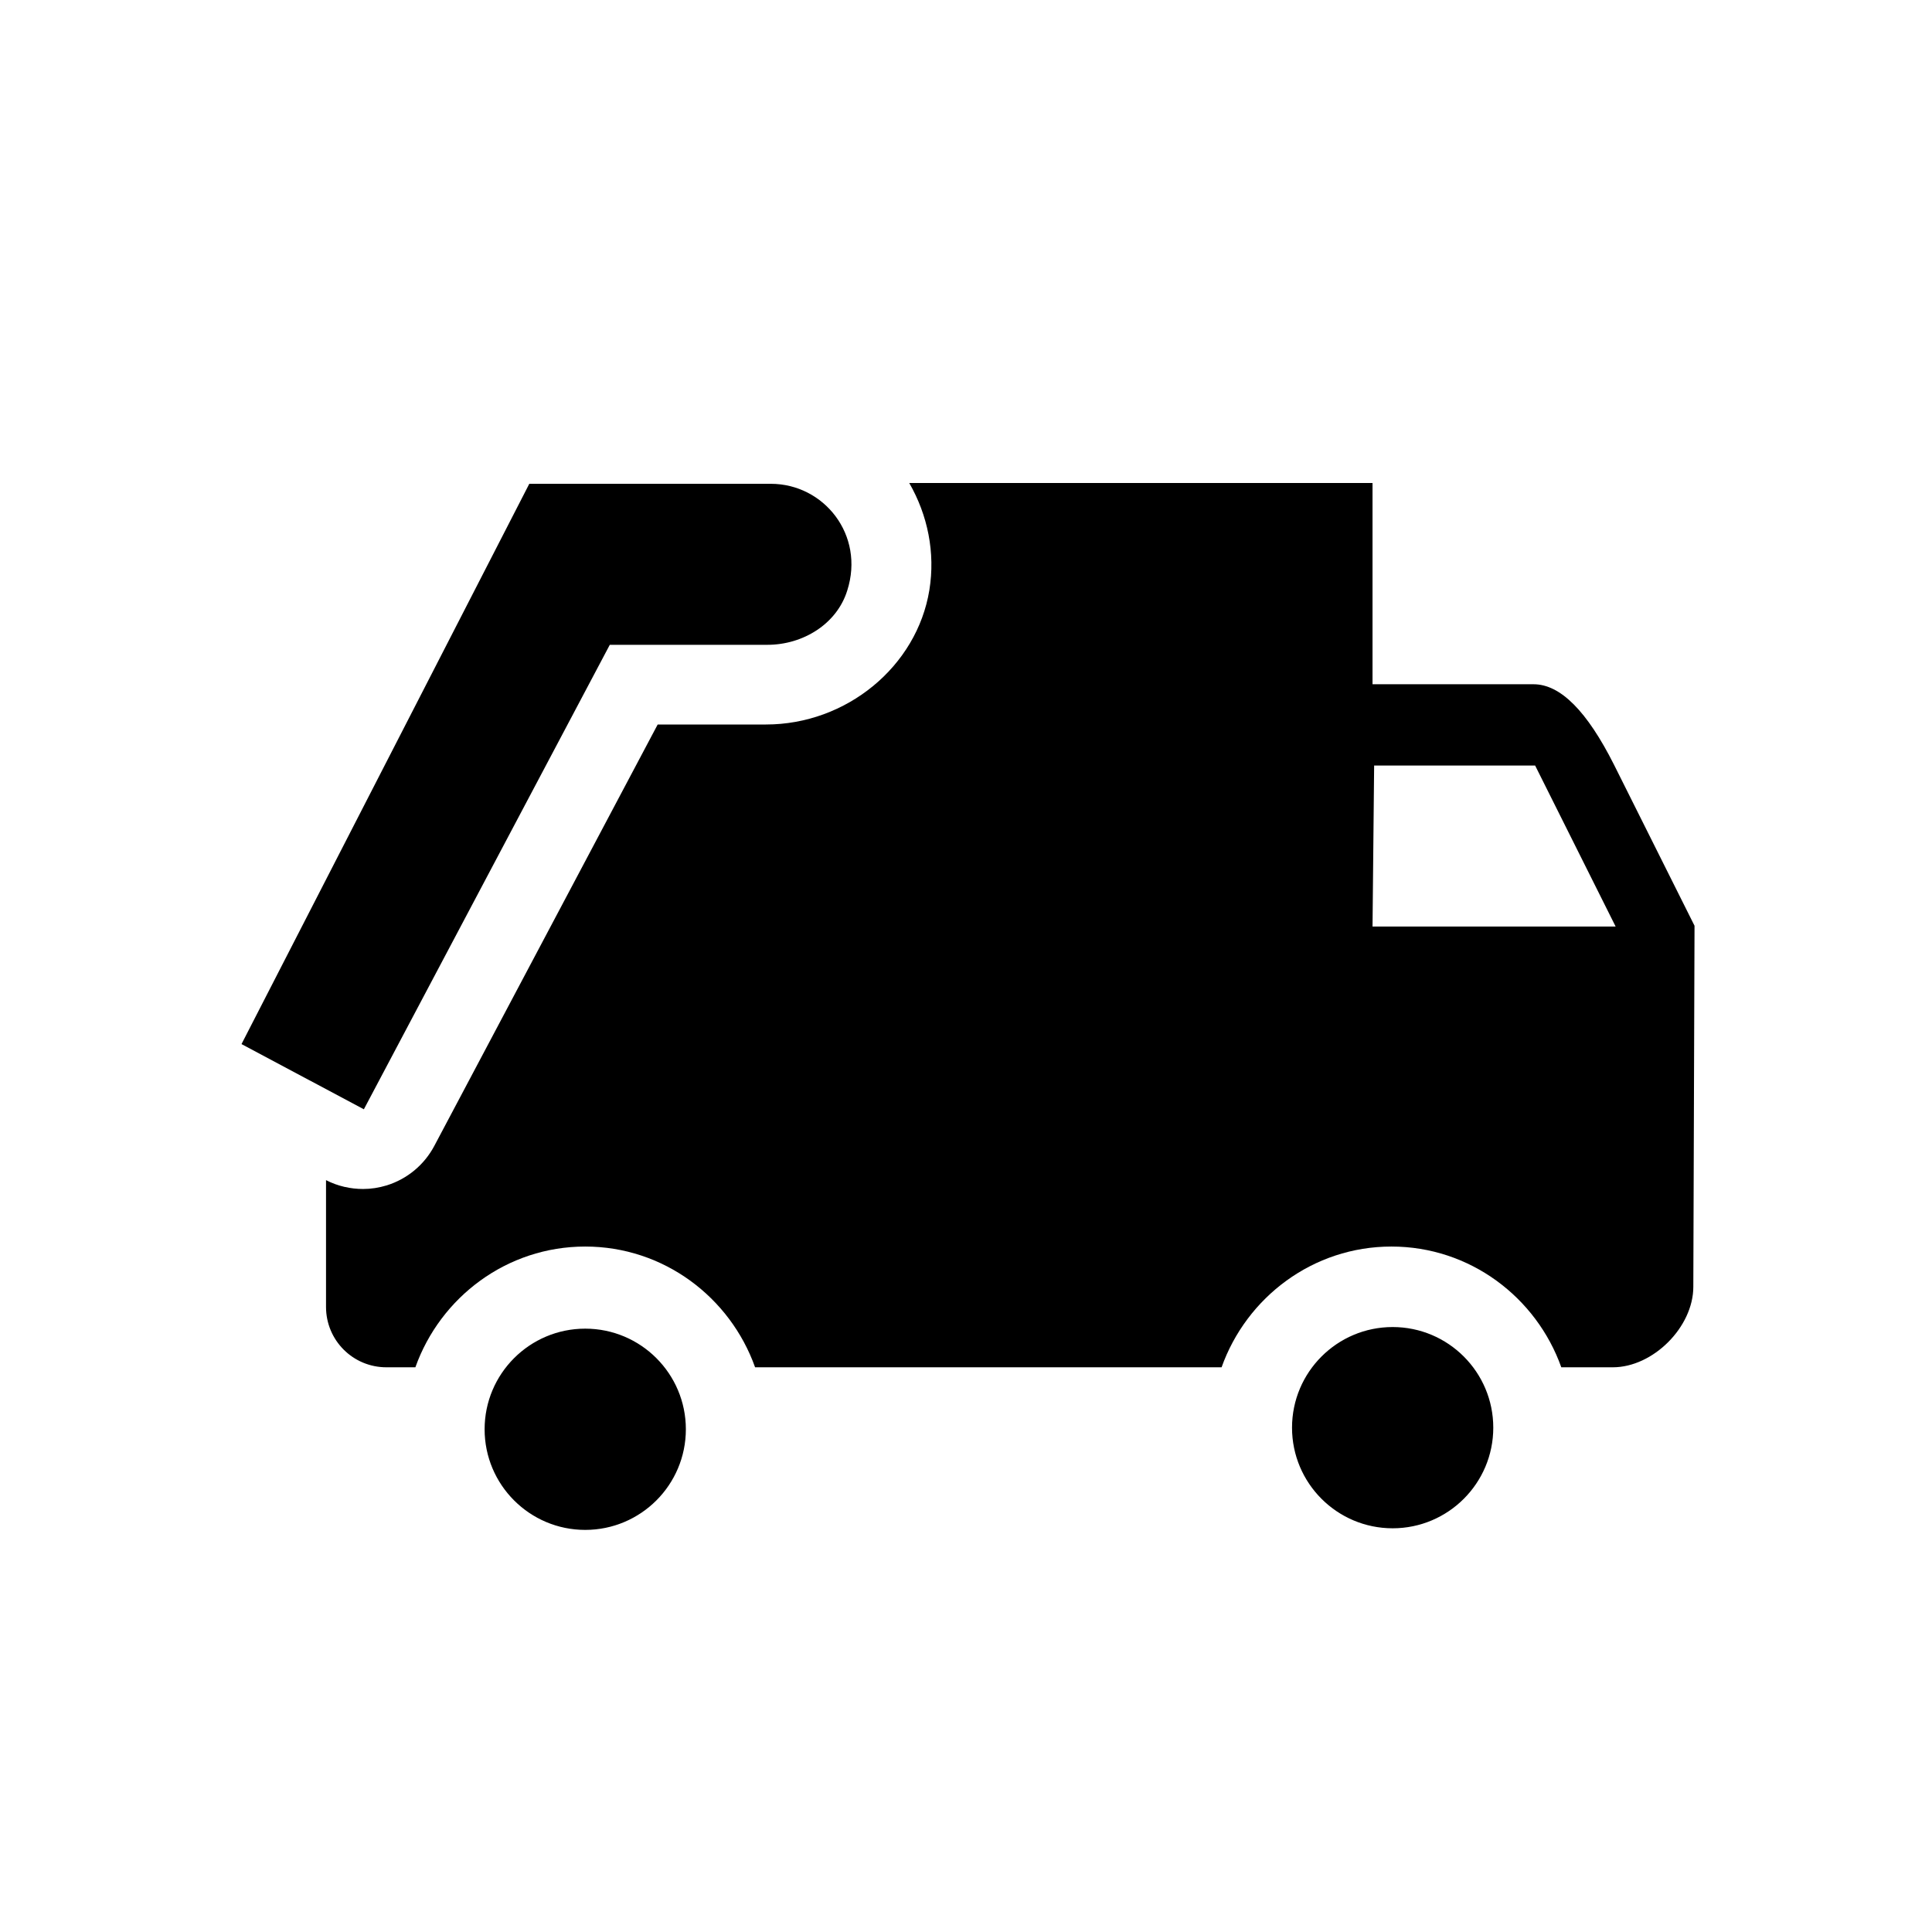 <?xml version="1.0" encoding="UTF-8"?><svg id="Layer_1" xmlns="http://www.w3.org/2000/svg" width="48" height="48" viewBox="0 0 48 48"><path d="M37.1,35.47c0,1.38-1.12,2.5-2.5,2.5s-2.5-1.12-2.5-2.5,1.12-2.5,2.5-2.5,2.5,1.12,2.5,2.5Zm-22.56-2.46c-1.38,0-2.5,1.12-2.5,2.5s1.12,2.5,2.5,2.5,2.5-1.12,2.5-2.5-1.12-2.5-2.5-2.5Zm27.56-10l-.03,8.96c0,1-1,2-2,2h-1.28c-.62-1.74-2.27-3-4.22-3s-3.6,1.26-4.22,3h-11.59c-.62-1.74-2.27-3-4.22-3s-3.6,1.26-4.22,3h-.72c-.83,0-1.5-.67-1.5-1.5v-3.15c.29,.15,.61,.22,.92,.22,.2,0,.39-.03,.59-.09,.51-.16,.93-.51,1.18-.98l5.55-10.47h2.69c2,0,3.75-1.44,4.06-3.34,.15-.93-.04-1.86-.5-2.66h11.51v5h4c.67,0,1.33,.67,2,2l2,4h0Zm-1.96,.01l-2-4h-4l-.04,4h6.04Zm-24.99-7h3.92c.87,0,1.72-.51,1.98-1.35,.44-1.38-.58-2.65-1.9-2.65h-6l-7.15,13.92,3.04,1.62,6.11-11.54Z"/></svg>